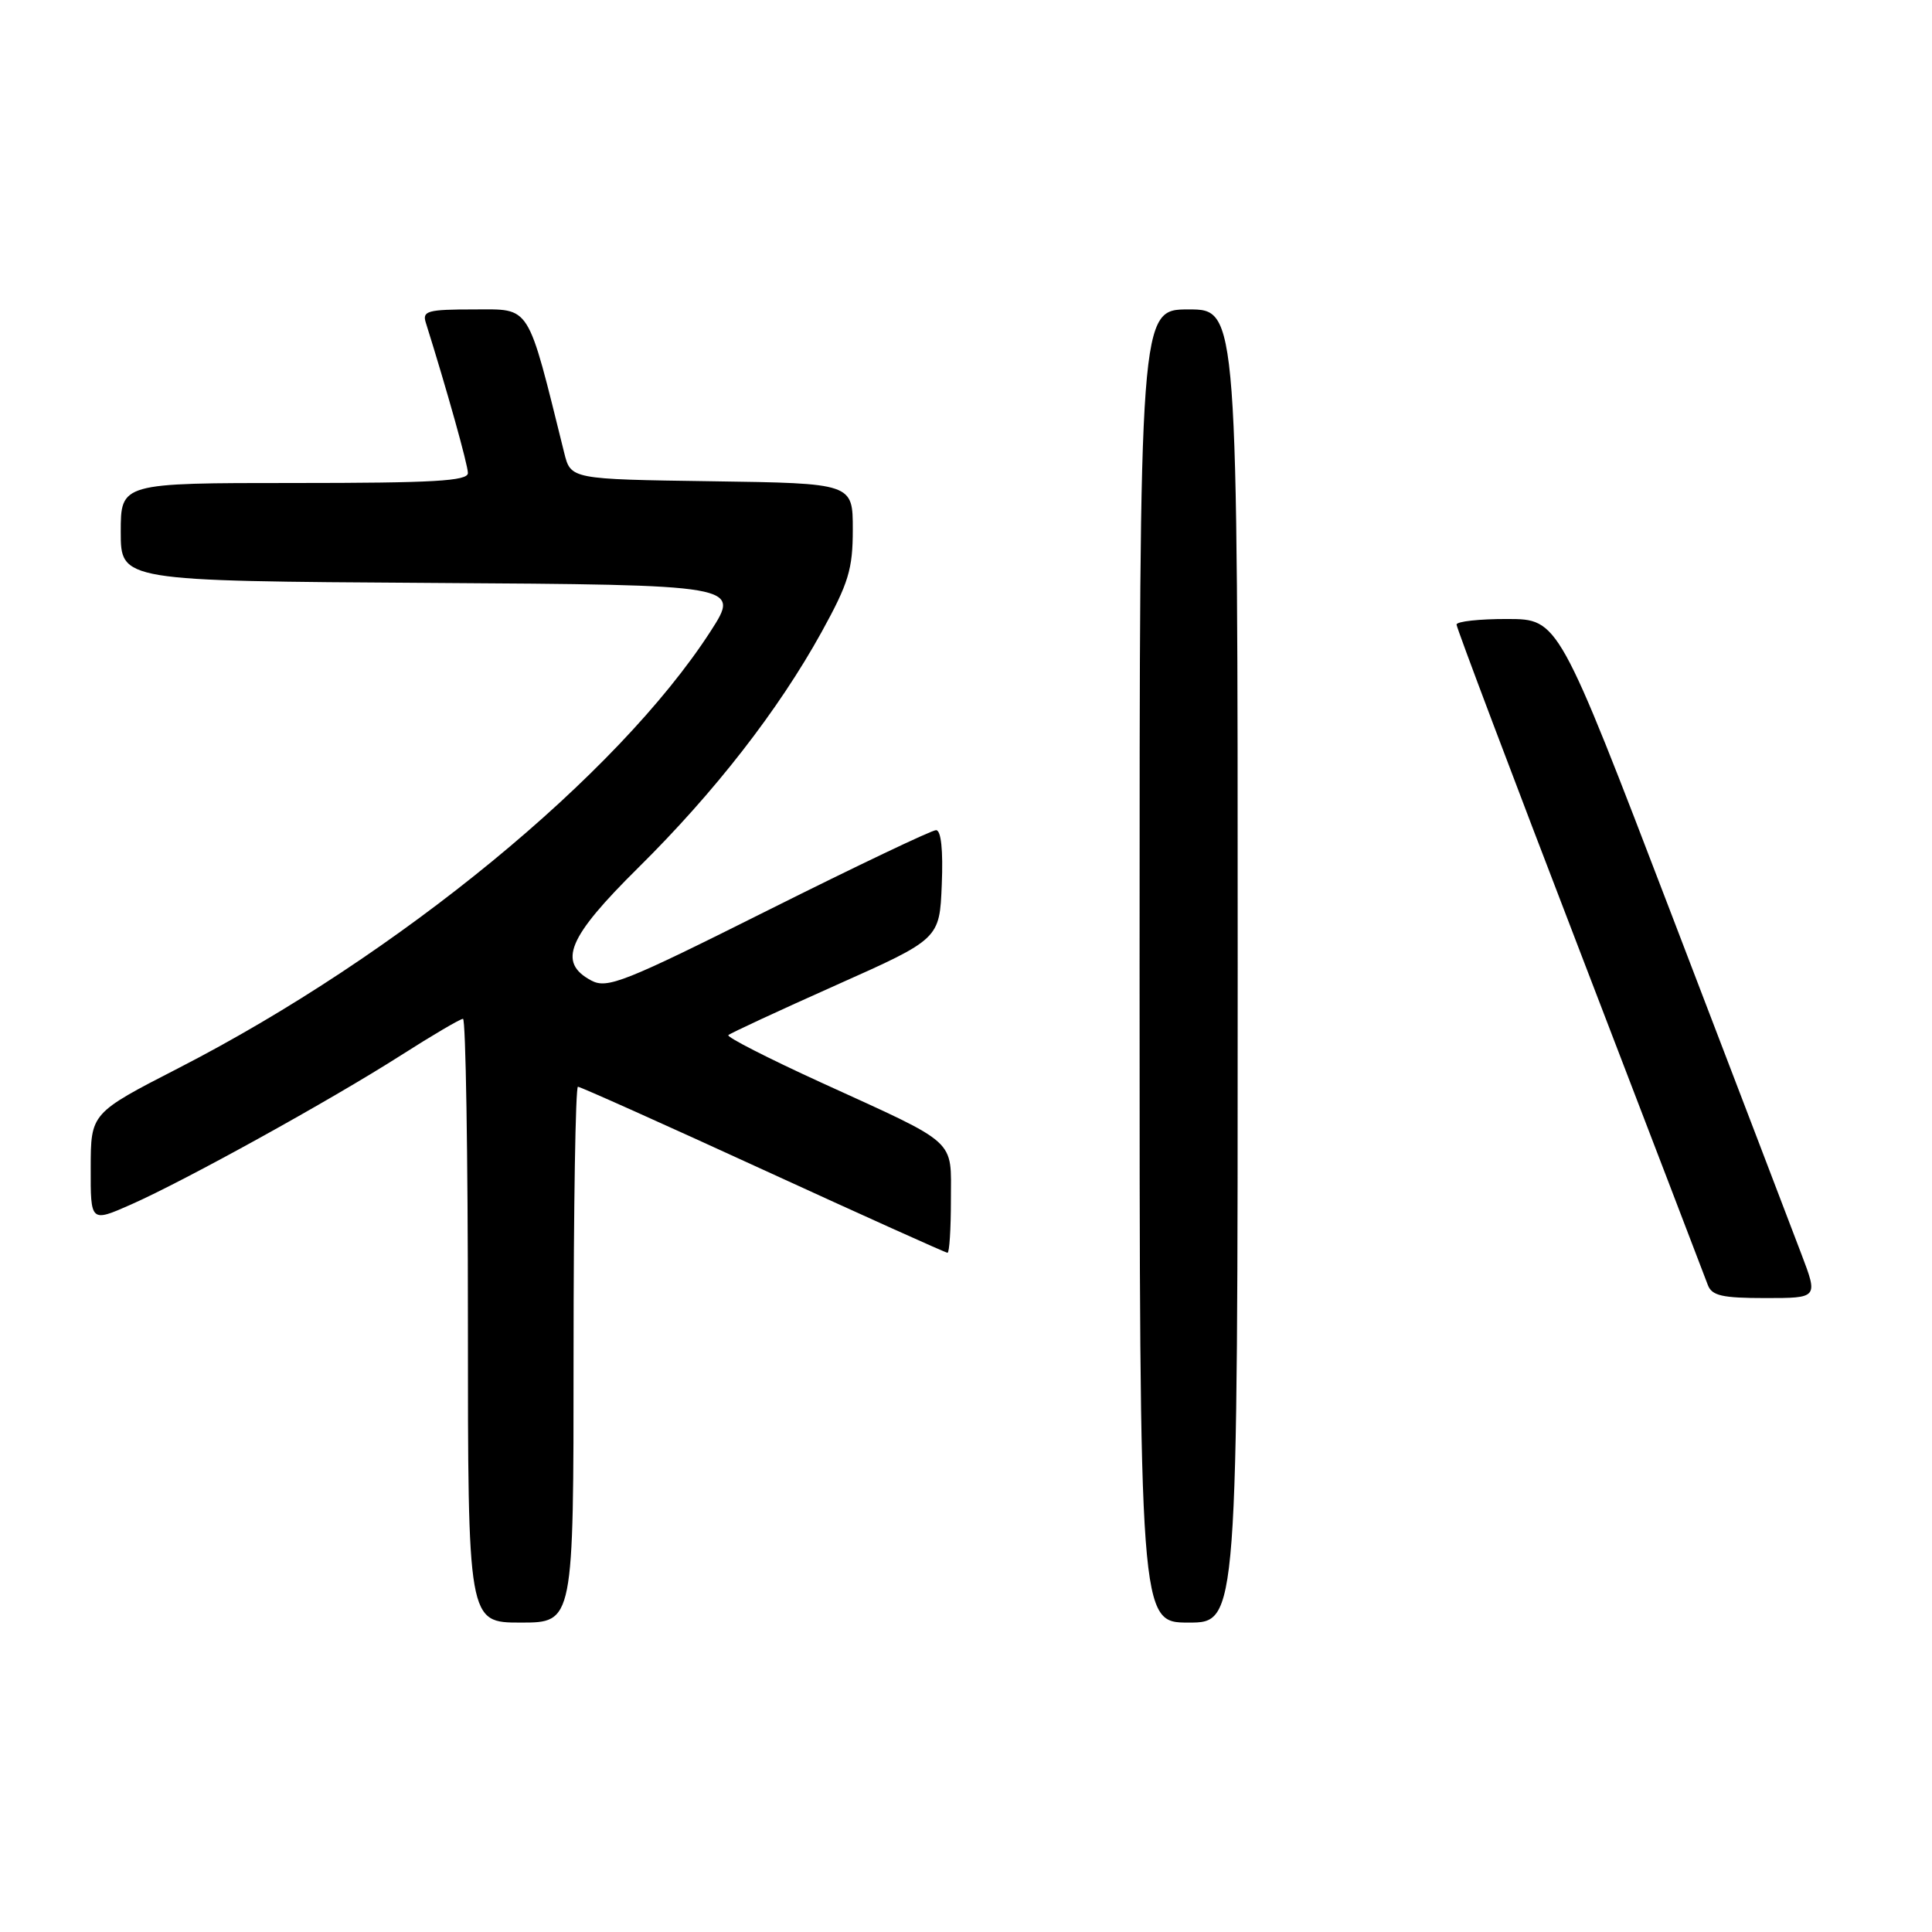 <?xml version="1.0" encoding="UTF-8" standalone="no"?>
<!DOCTYPE svg PUBLIC "-//W3C//DTD SVG 1.1//EN" "http://www.w3.org/Graphics/SVG/1.1/DTD/svg11.dtd" >
<svg xmlns="http://www.w3.org/2000/svg" xmlns:xlink="http://www.w3.org/1999/xlink" version="1.1" viewBox="0 0 256 256">
 <g >
 <path fill="currentColor"
d=" M 76.00 179.50 C 76.00 159.97 76.26 144.00 76.58 144.00 C 76.90 144.00 87.95 148.95 101.13 155.00 C 114.32 161.05 125.31 166.00 125.55 166.00 C 125.80 166.00 126.00 162.86 126.00 159.02 C 126.00 150.78 127.14 151.82 108.78 143.43 C 101.78 140.23 96.26 137.41 96.51 137.16 C 96.76 136.91 103.16 133.94 110.73 130.56 C 124.50 124.42 124.50 124.42 124.79 117.21 C 124.98 112.64 124.70 110.00 124.03 110.00 C 123.46 110.00 113.46 114.76 101.83 120.58 C 82.66 130.18 80.46 131.05 78.34 129.92 C 73.85 127.51 75.22 124.23 84.57 114.98 C 94.70 104.96 103.15 94.10 108.87 83.74 C 112.44 77.26 113.00 75.43 113.00 70.15 C 113.00 64.04 113.00 64.04 94.31 63.77 C 75.63 63.50 75.63 63.50 74.76 60.00 C 69.80 40.03 70.41 41.00 62.82 41.00 C 56.65 41.00 55.93 41.20 56.42 42.75 C 59.19 51.57 62.00 61.60 62.00 62.68 C 62.00 63.74 57.42 64.00 39.00 64.00 C 16.00 64.00 16.00 64.00 16.00 70.49 C 16.00 76.98 16.00 76.98 57.06 77.24 C 98.12 77.50 98.12 77.50 94.14 83.67 C 81.82 102.72 52.82 126.54 23.71 141.50 C 12.03 147.50 12.03 147.50 12.02 154.74 C 12.00 161.97 12.00 161.97 17.35 159.61 C 24.56 156.42 43.74 145.82 53.10 139.85 C 57.28 137.18 60.99 135.00 61.35 135.00 C 61.71 135.00 62.00 153.00 62.00 175.00 C 62.00 215.00 62.00 215.00 69.00 215.00 C 76.00 215.00 76.00 215.00 76.00 179.50 Z  M 164.00 128.00 C 164.00 41.00 164.00 41.00 157.50 41.00 C 151.00 41.00 151.00 41.00 151.00 128.00 C 151.00 215.00 151.00 215.00 157.50 215.00 C 164.00 215.00 164.00 215.00 164.00 128.00 Z  M 238.70 166.19 C 237.49 162.99 229.75 142.75 221.50 121.21 C 206.50 82.04 206.50 82.04 199.75 82.02 C 196.04 82.01 193.00 82.34 193.00 82.76 C 193.00 83.19 200.35 102.65 209.33 126.01 C 218.30 149.38 225.94 169.29 226.29 170.25 C 226.82 171.69 228.18 172.00 233.92 172.00 C 240.91 172.00 240.91 172.00 238.70 166.19 Z "/>
</g>
</svg>